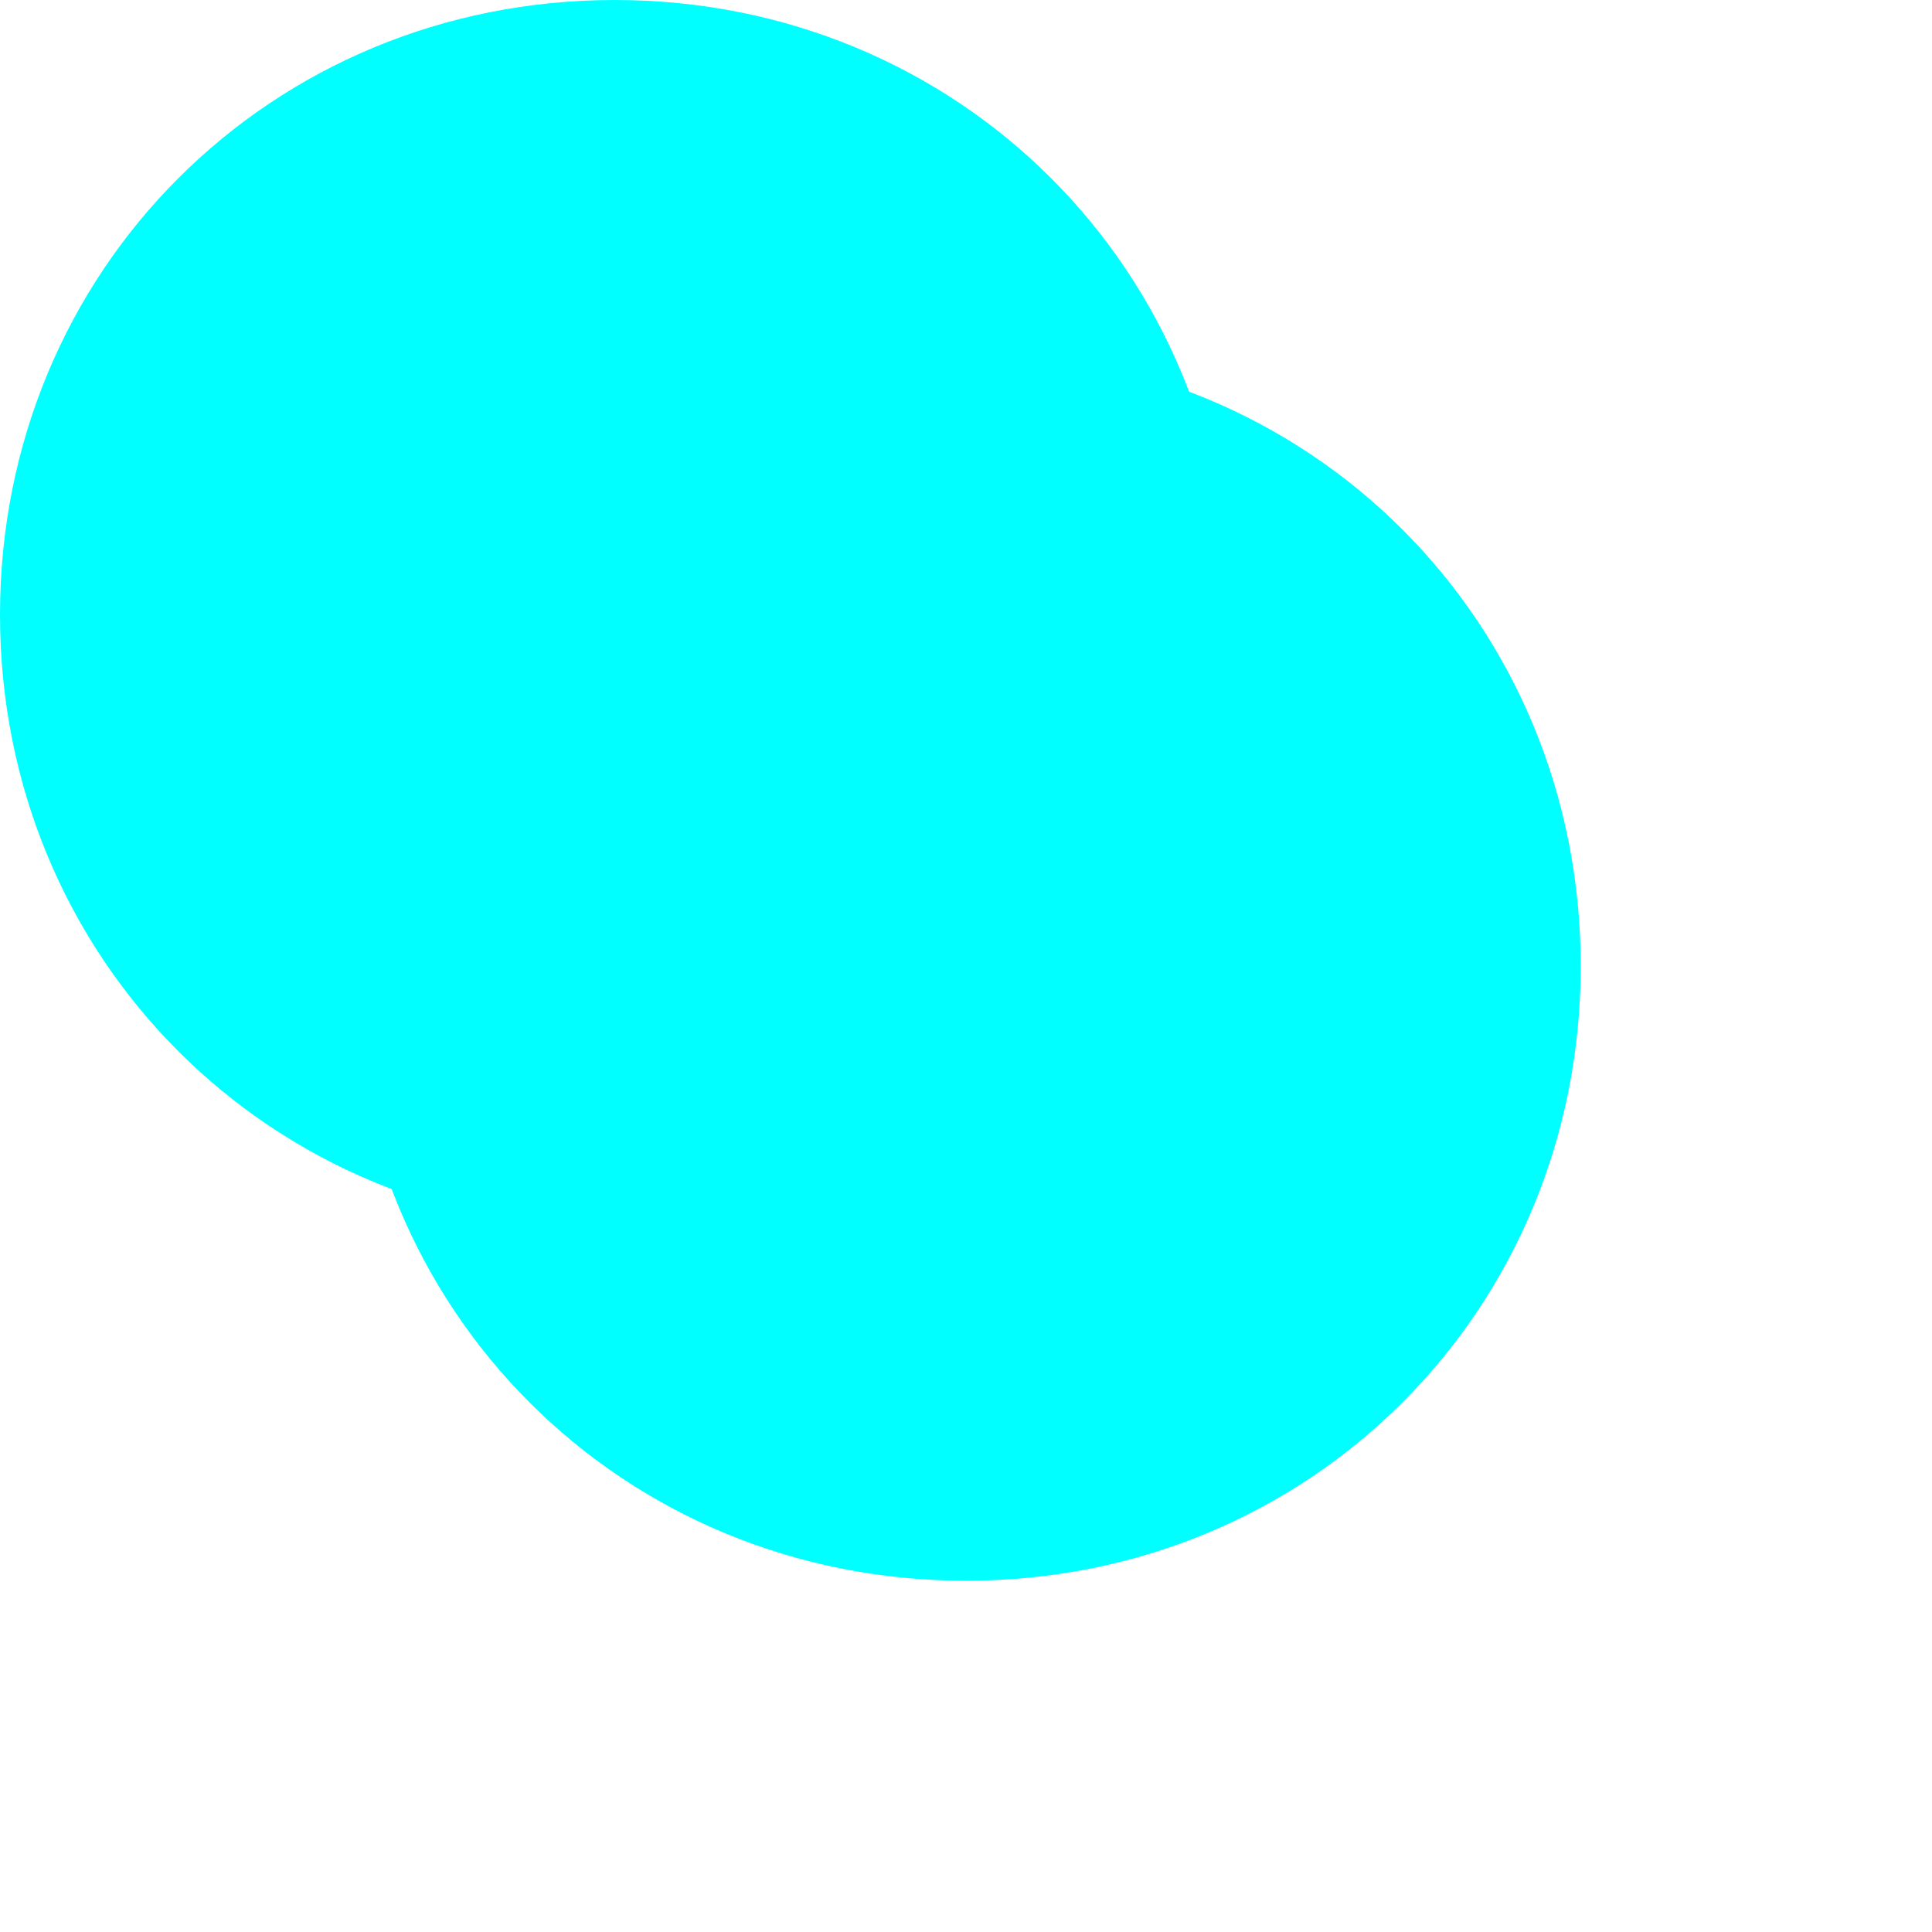 ﻿<?xml version="1.0" encoding="utf-8"?>
<svg version="1.1" xmlns:xlink="http://www.w3.org/1999/xlink" width="11px" height="11px" xmlns="http://www.w3.org/2000/svg">
  <defs>
    <filter x="418px" y="724px" width="11px" height="11px" filterUnits="userSpaceOnUse" id="filter475">
      <feOffset dx="2" dy="2" in="SourceAlpha" result="shadowOffsetInner" />
      <feGaussianBlur stdDeviation="1" in="shadowOffsetInner" result="shadowGaussian" />
      <feComposite in2="shadowGaussian" operator="atop" in="SourceAlpha" result="shadowComposite" />
      <feColorMatrix type="matrix" values="0 0 0 0 1  0 0 0 0 1  0 0 0 0 1  0 0 0 0.349 0  " in="shadowComposite" />
    </filter>
    <g id="widget476">
      <path d="M 421.5 724  C 423.46 724  425 725.54  425 727.5  C 425 729.46  423.46 731  421.5 731  C 419.54 731  418 729.46  418 727.5  C 418 725.54  419.54 724  421.5 724  Z " fill-rule="nonzero" fill="#00ffff" stroke="none" />
    </g>
  </defs>
  <g transform="matrix(1 0 0 1 -418 -724 )">
    <use xlink:href="#widget476" filter="url(#filter475)" />
    <use xlink:href="#widget476" />
  </g>
</svg>
